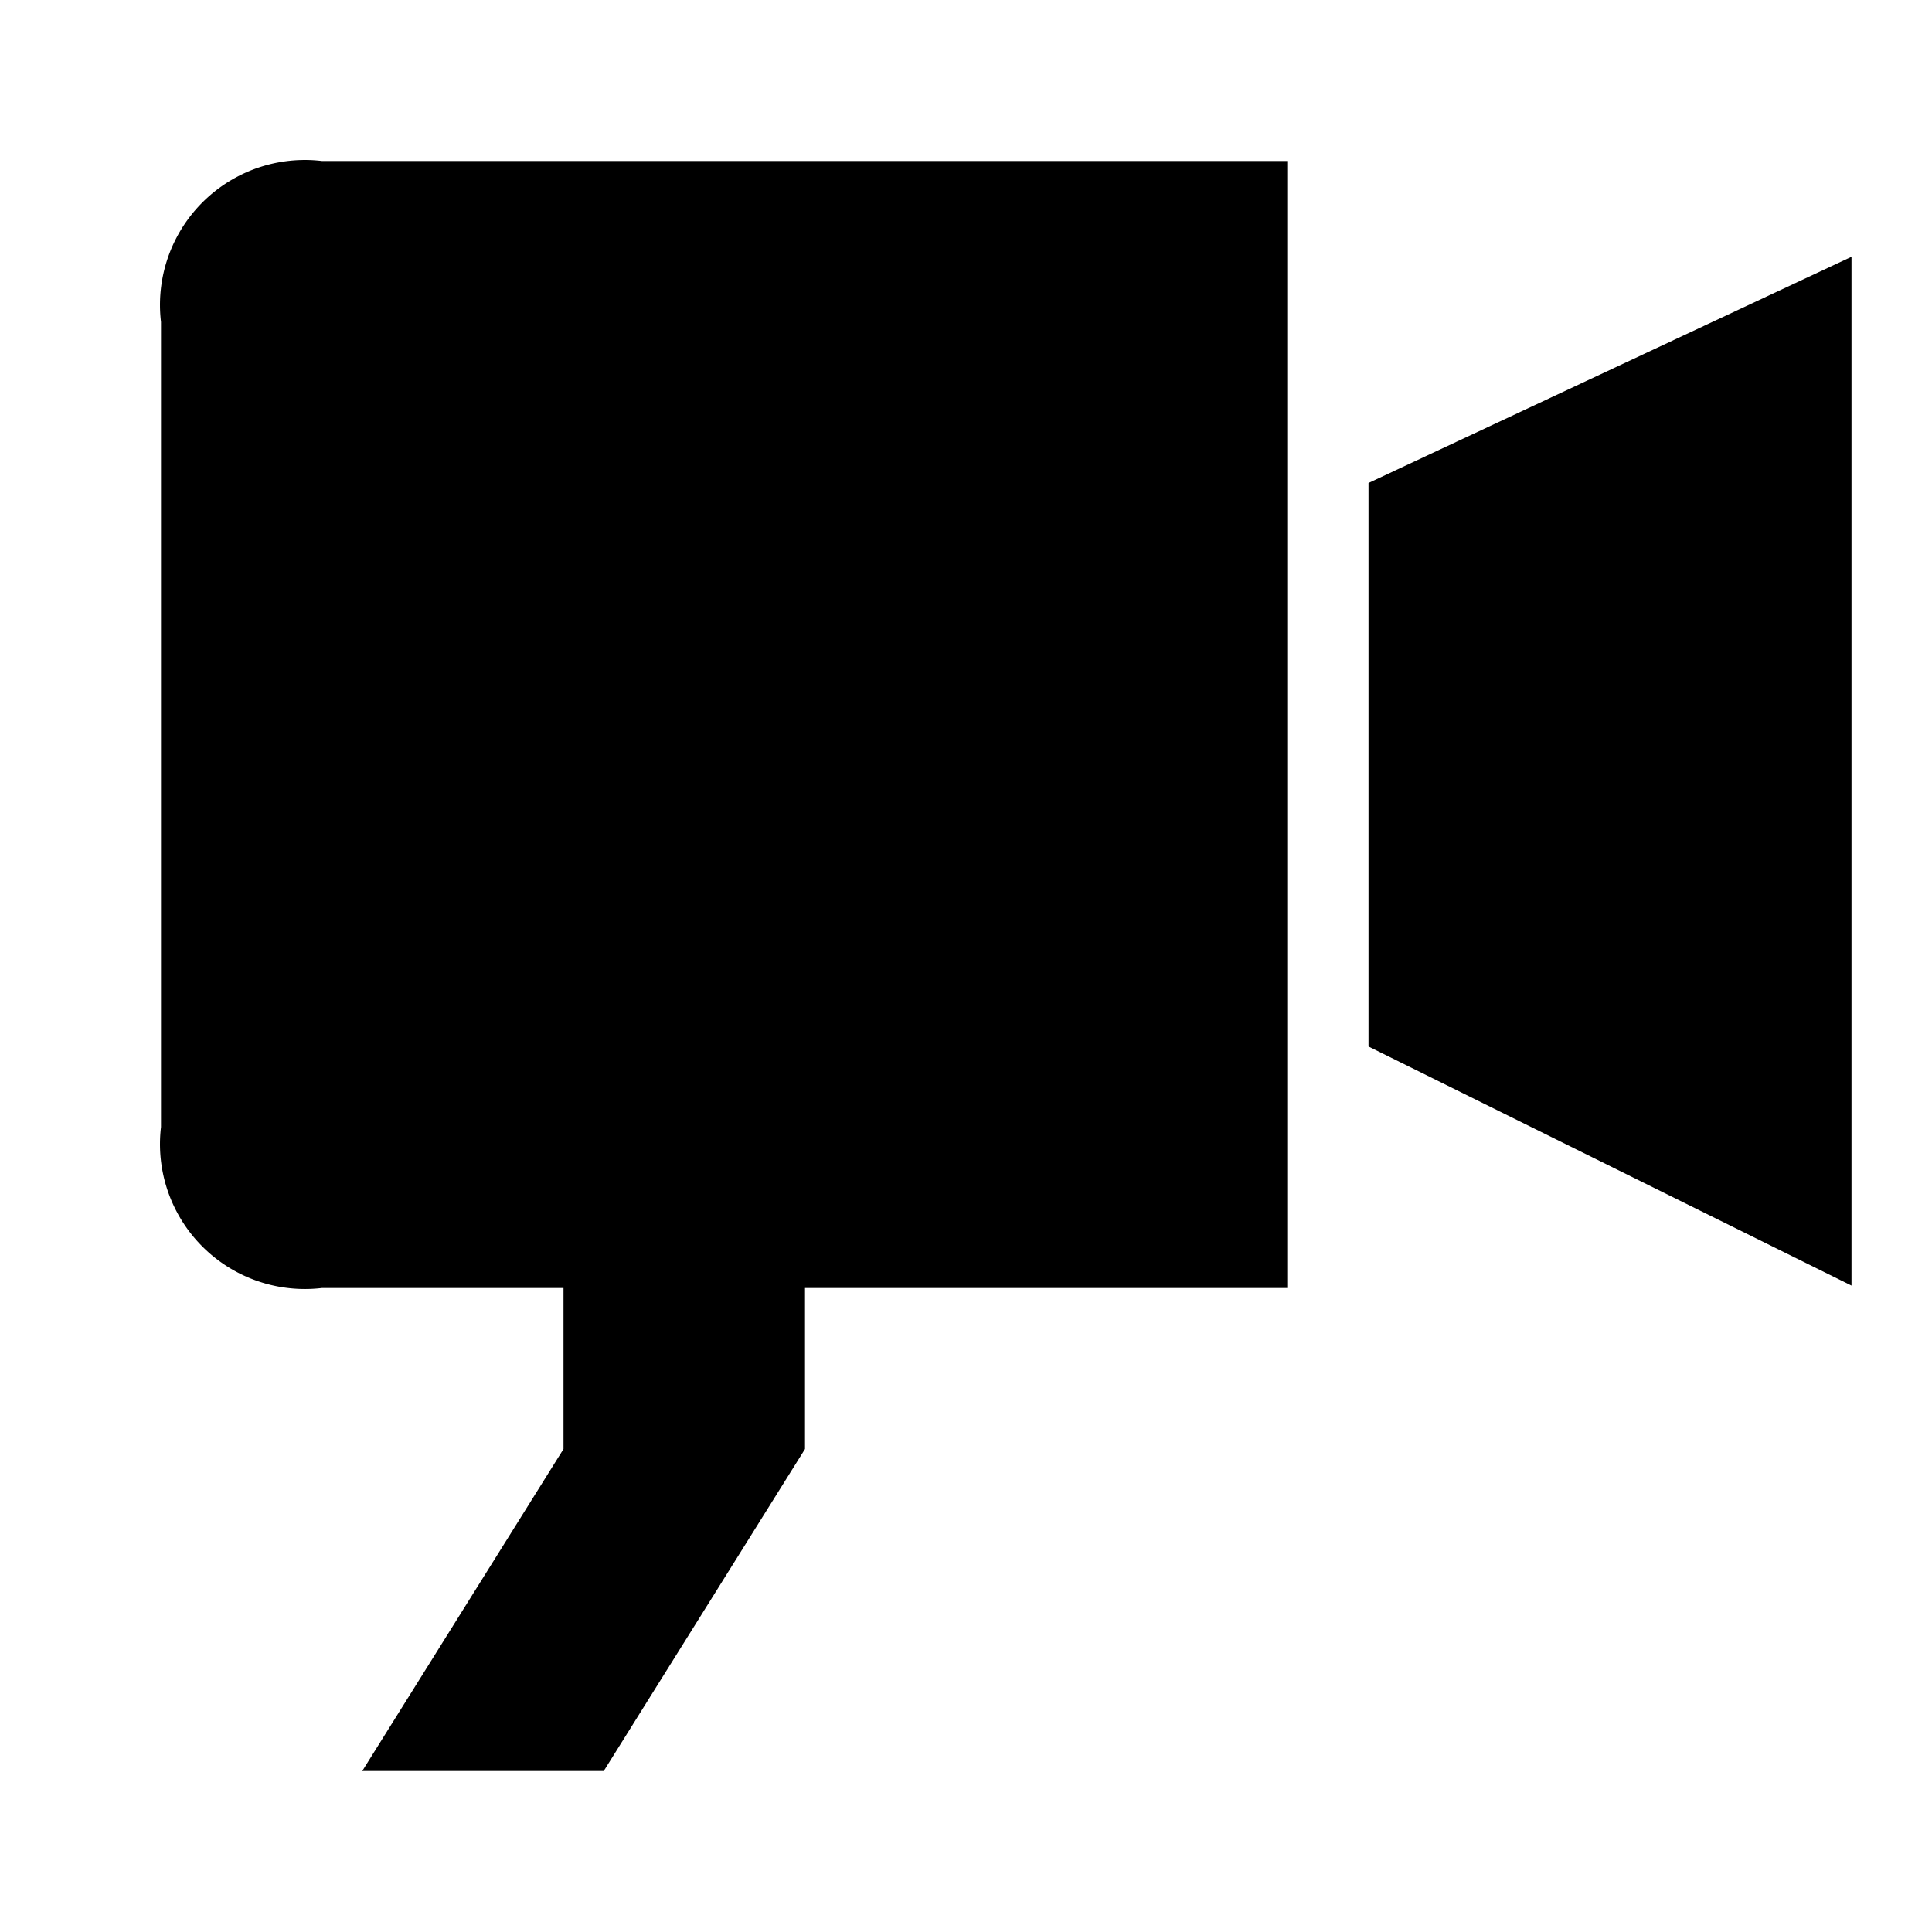 <svg xmlns="http://www.w3.org/2000/svg" viewBox="0 0 24 24"><title>cobalt_icons</title><polygon points="10 14 10 18 7.5 22 4.5 22 7 18 7 14 10 14"/><polygon points="23 3.19 17 6 17 13 23 15.97 23 3.19"/><path d="M2,4V14a1.8,1.8,0,0,0,2,2H16V2H4A1.8,1.8,0,0,0,2,4Z"/><rect width="24" height="24" style="fill:none"/></svg>